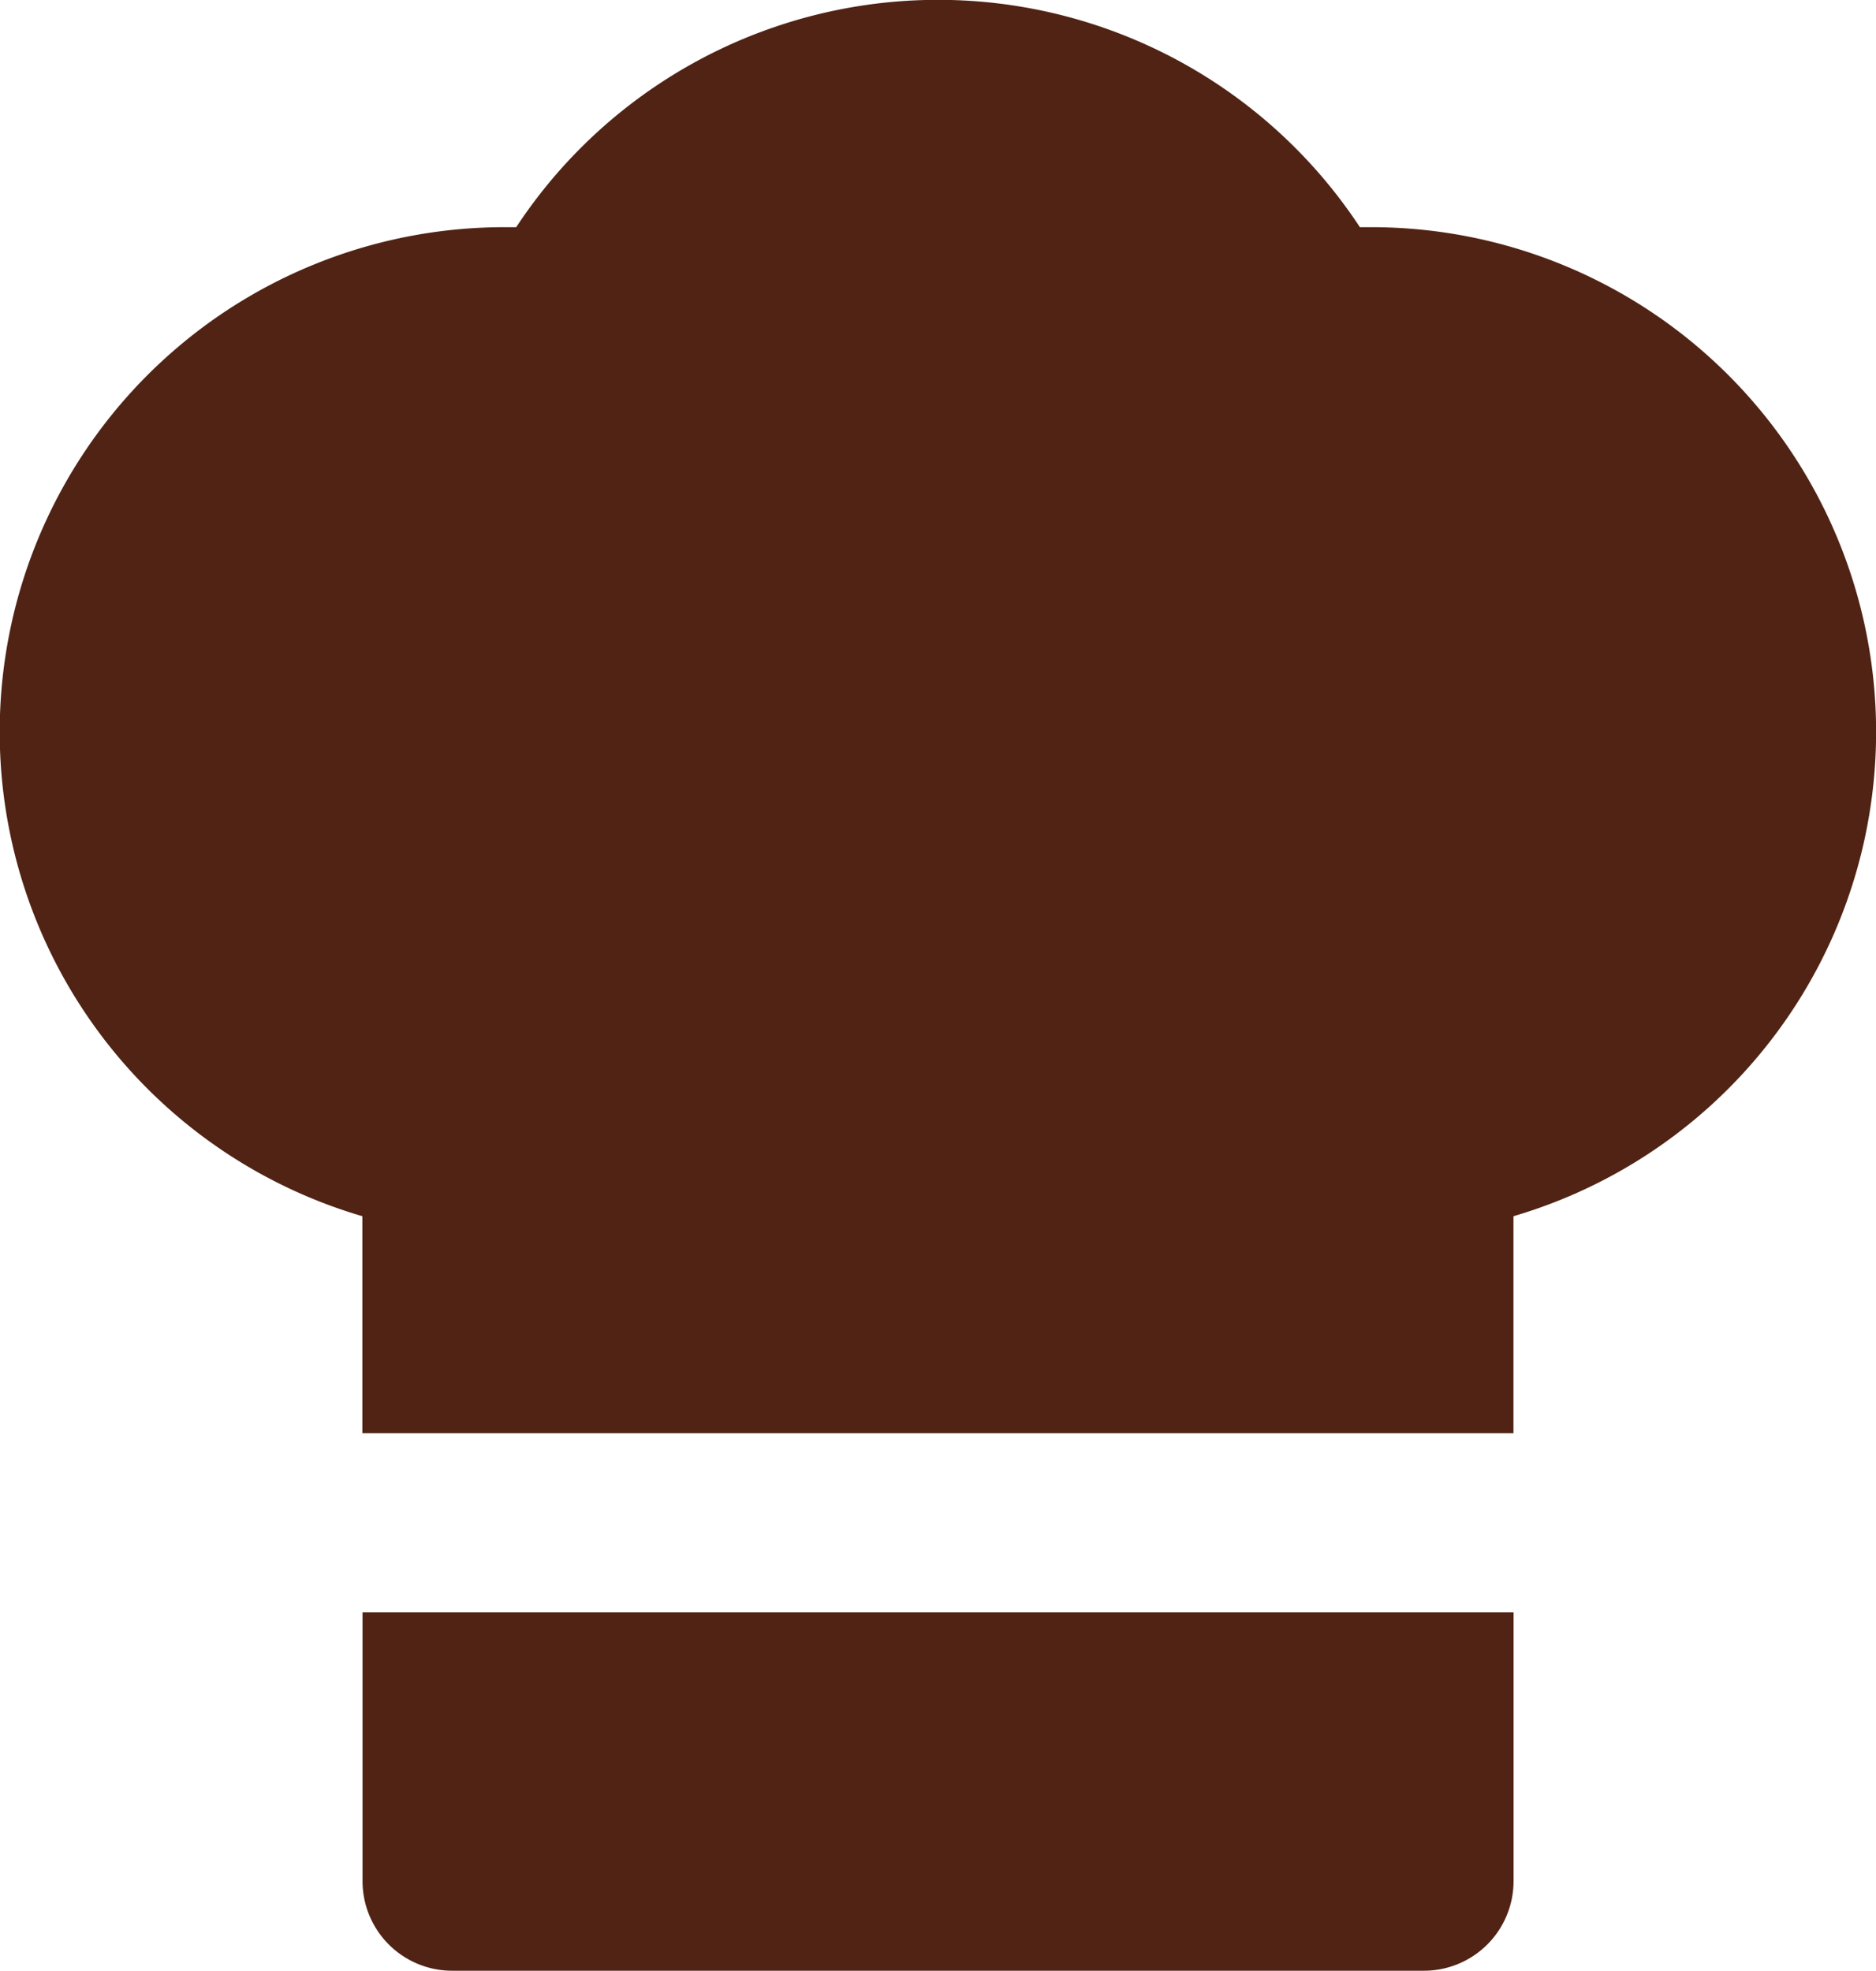 <svg xmlns="http://www.w3.org/2000/svg" width="19.741" height="20.741" viewBox="0 0 19.741 20.741" class="injected-svg" data-src="/assets/icons/customize.svg" xmlns:xlink="http://www.w3.org/1999/xlink"><defs><style>.a{fill:#502314;}</style></defs><g transform="translate(0 0)"><path class="a" d="M62.471,248.528a.943.943,0,0,0,.943.943H73.64a.943.943,0,0,0,.943-.943V245.7H62.471Z" transform="translate(-58.656 -228.73)"></path><path class="a" d="M21.668,2.391H21.55a5.314,5.314,0,0,0-8.878,0h-.119a5.312,5.312,0,0,0-1.5,10.409v2.284H23.166V12.8a5.312,5.312,0,0,0-1.5-10.409Z" transform="translate(-7.24)"></path></g></svg>